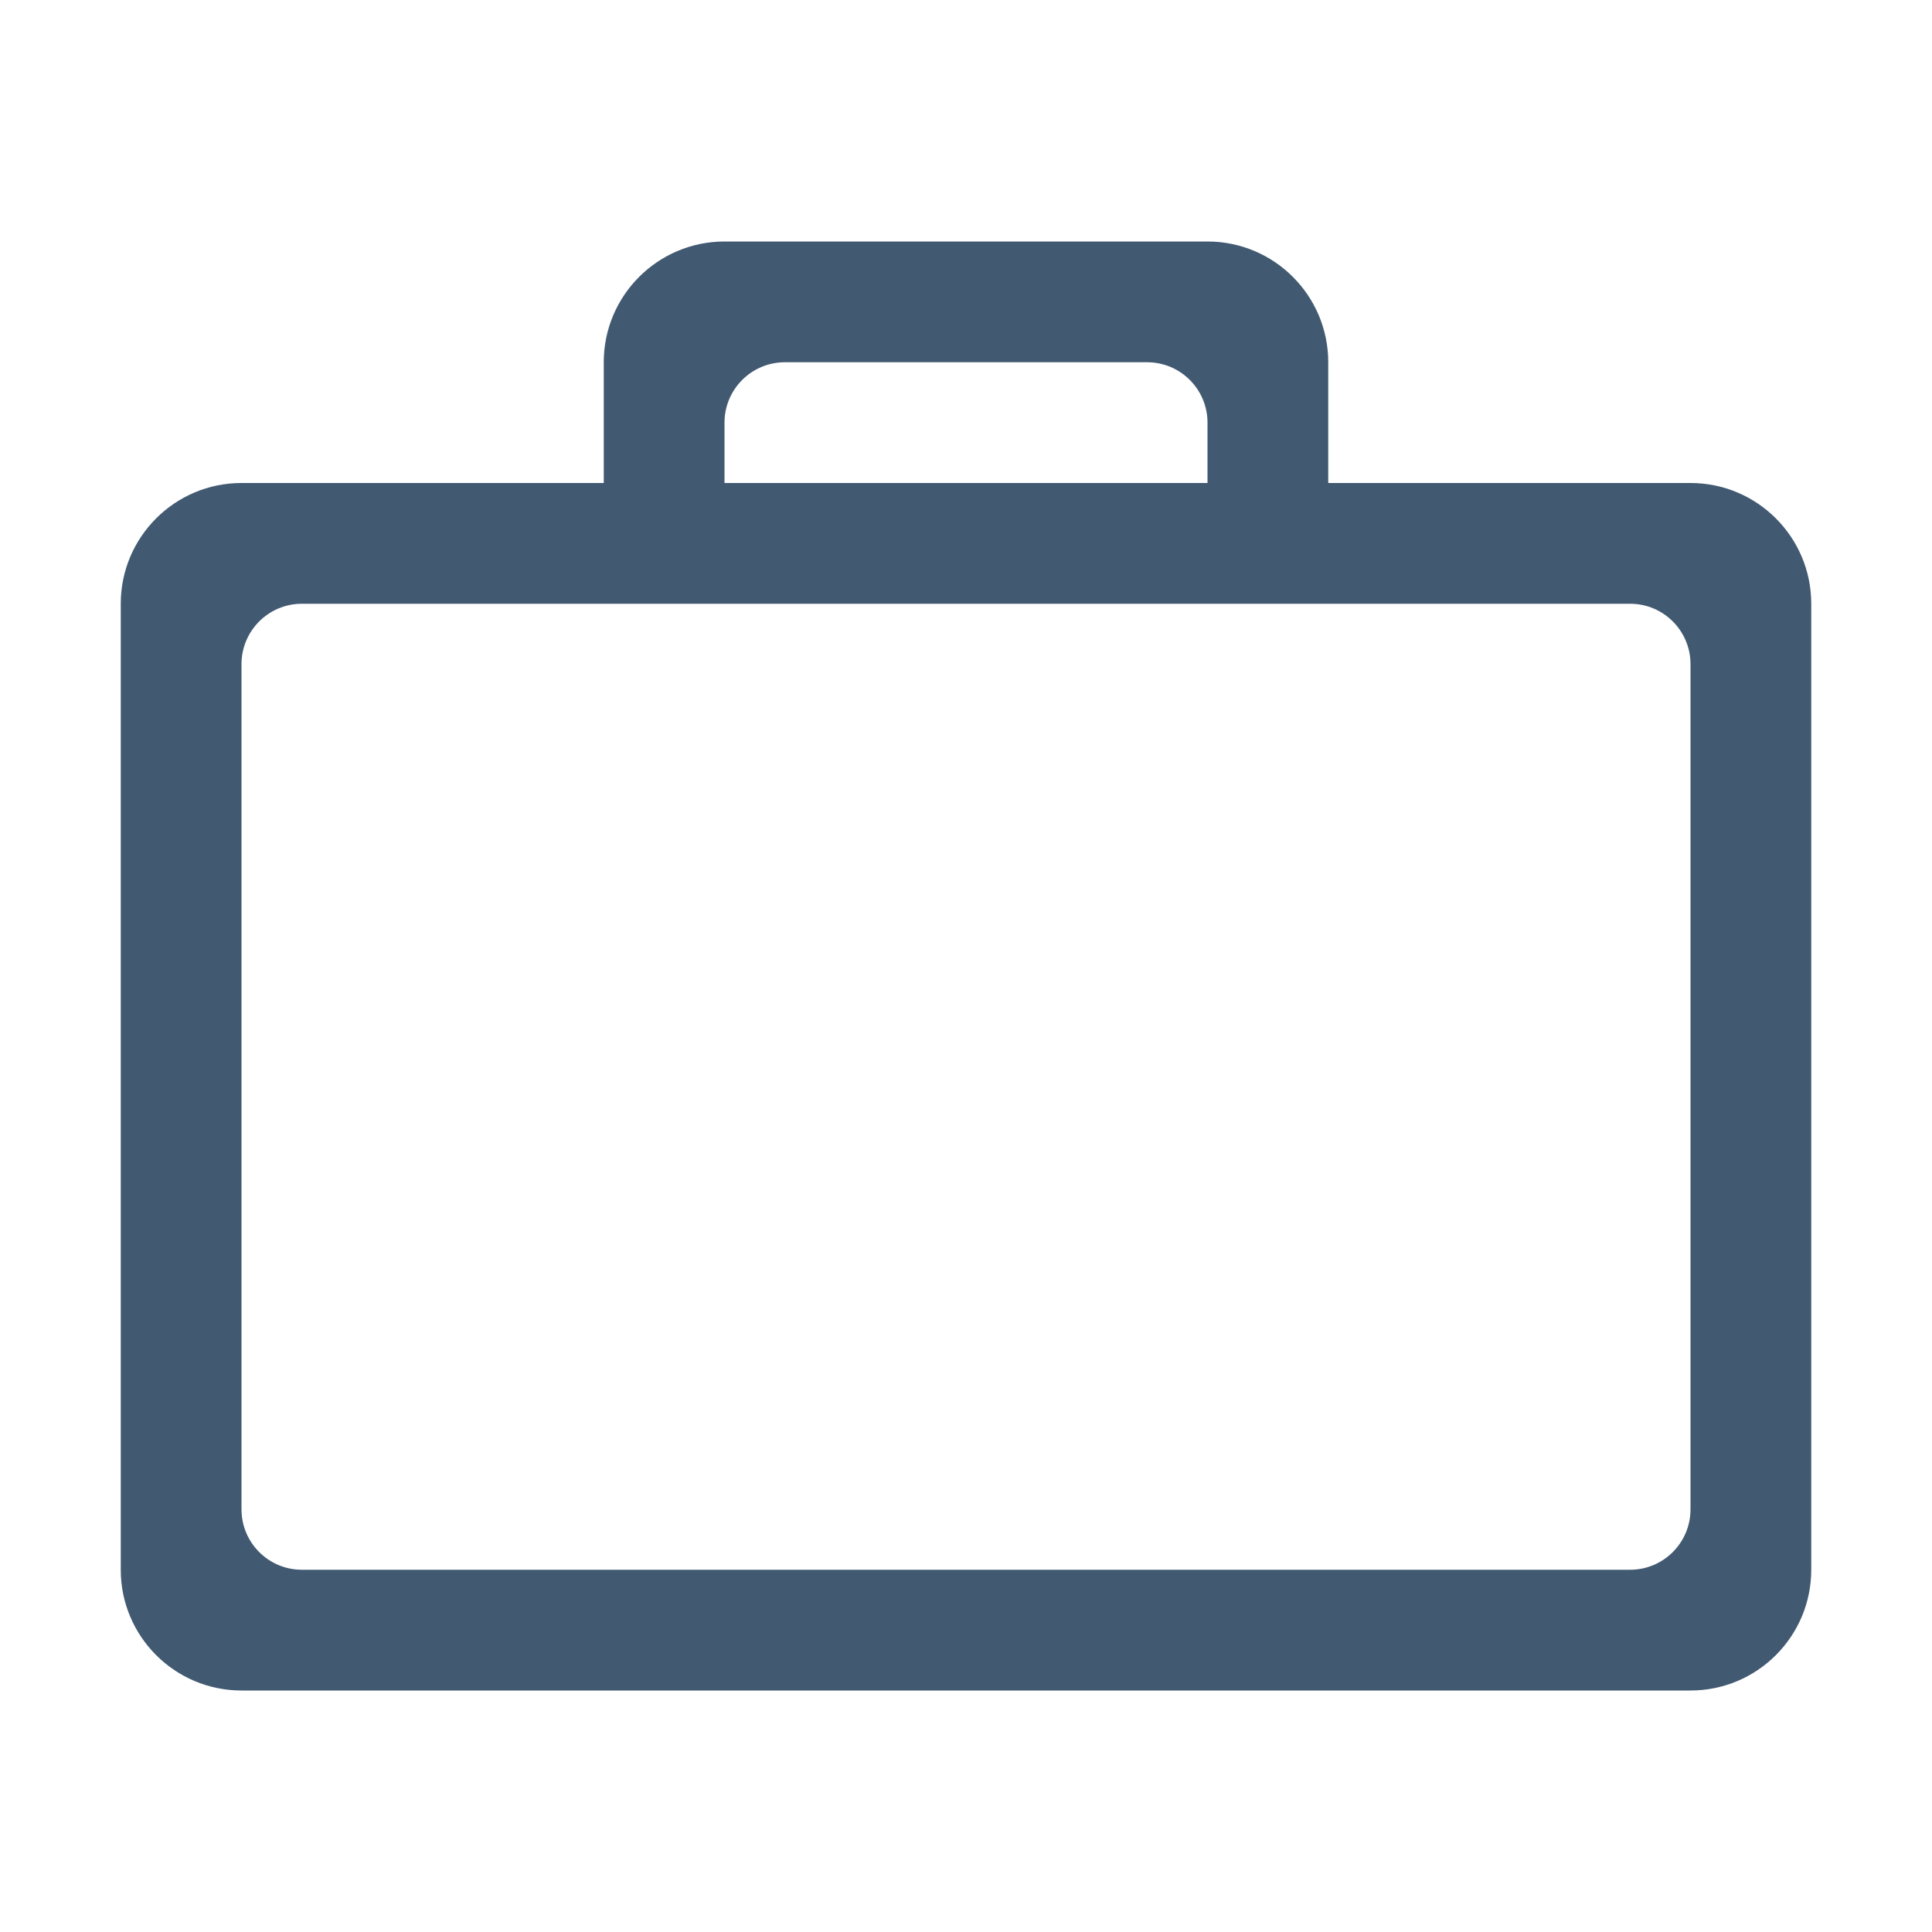 <?xml version="1.0" encoding="UTF-8"?>
<svg width="16px" height="16px" viewBox="0 0 16 16" version="1.1" xmlns="http://www.w3.org/2000/svg" xmlns:xlink="http://www.w3.org/1999/xlink">
    <title>Ui/Icon/briefcase</title>
    <g id="Ui/Icon/briefcase" stroke="none" stroke-width="1" fill="none" fill-rule="evenodd">
        <g id="briefcase" fill="#415971" fill-rule="nonzero">
            <rect id="Rectangle" opacity="0" x="0" y="0" width="16" height="16"></rect>
            <path d="M2,5.5 L2,12.5 C2,12.776 2.224,13 2.5,13 L13.5,13 C13.776,13 14,12.776 14,12.5 L14,5.5 C14,5.224 13.776,5 13.5,5 L2.5,5 C2.224,5 2,5.224 2,5.5 Z M5,4 L5,3 C5,2.448 5.448,2 6,2 L10,2 C10.552,2 11,2.448 11,3 L11,4 L14,4 C14.552,4 15,4.448 15,5 L15,13 C15,13.552 14.552,14 14,14 L2,14 C1.448,14 1,13.552 1,13 L1,5 C1,4.448 1.448,4 2,4 L5,4 Z M6,4 L10,4 L10,3.5 C10,3.224 9.776,3 9.5,3 L6.5,3 C6.224,3 6,3.224 6,3.5 L6,4 Z" id="Shape"></path>
        </g>
    </g>
</svg>